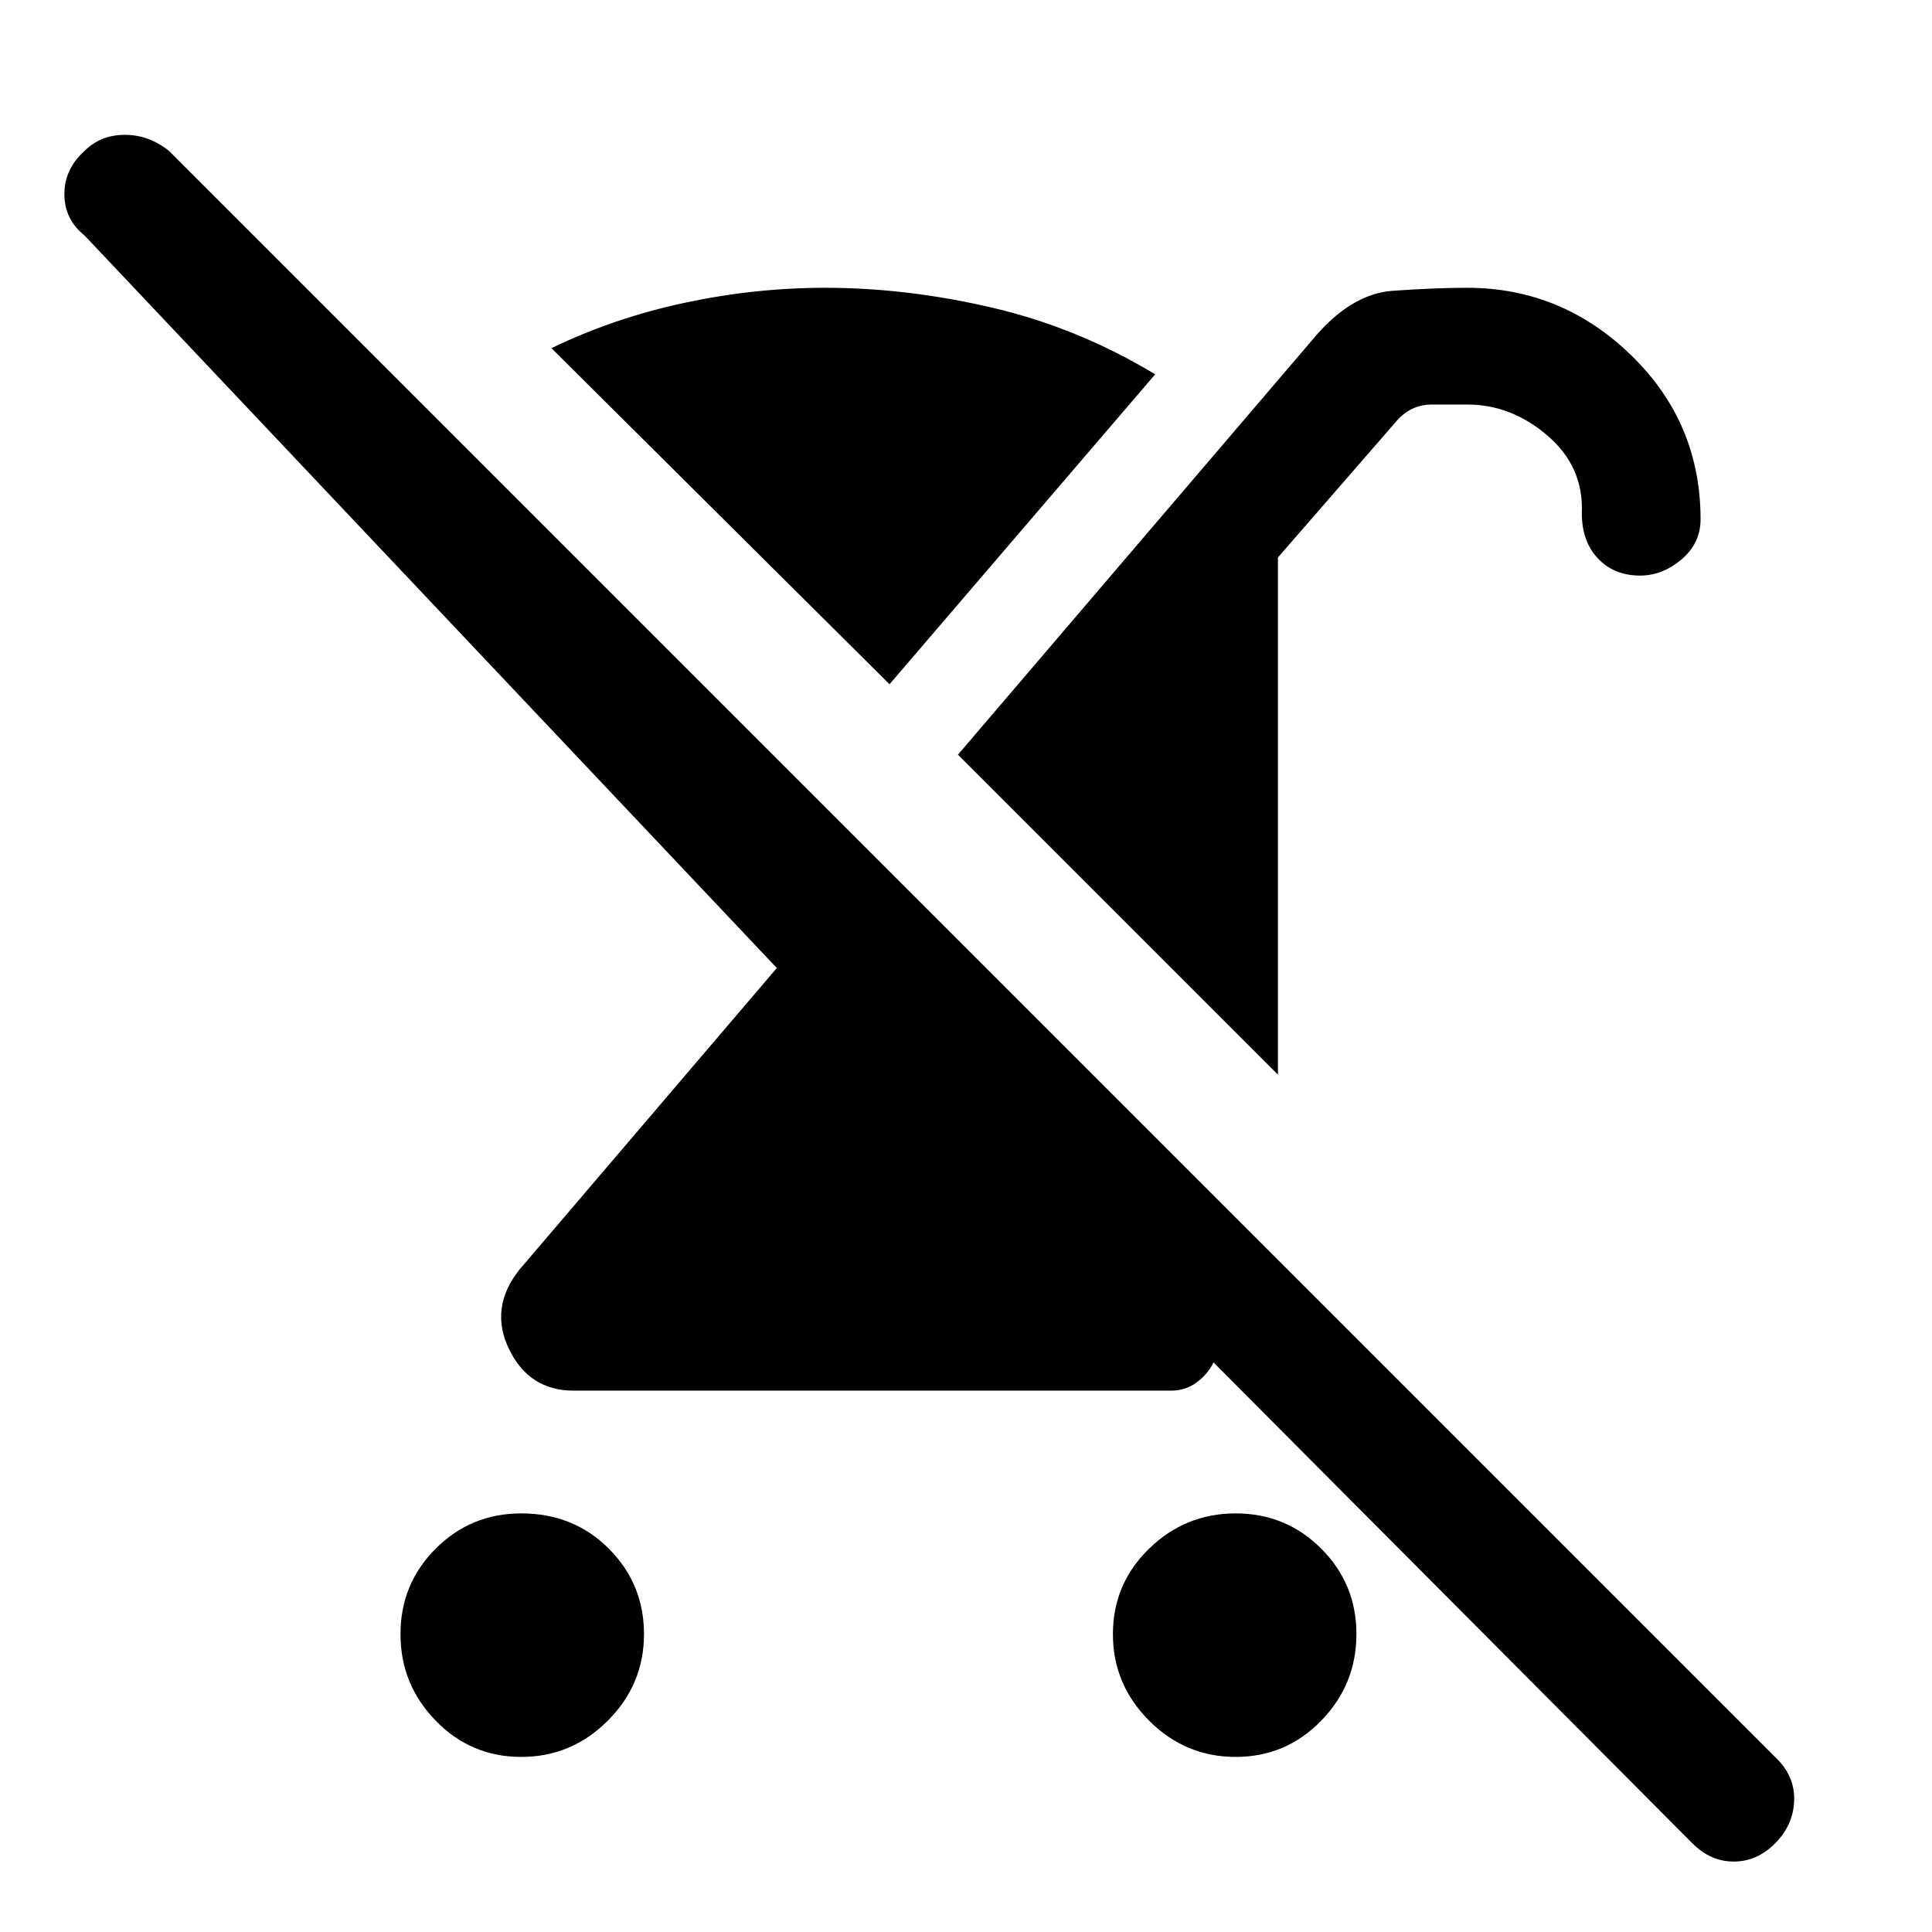 <svg xmlns="http://www.w3.org/2000/svg" height="48" width="48"><path d="M12.95 43.65Q11.7 43.65 10.825 42.75Q9.95 41.85 9.95 40.6Q9.95 39.35 10.825 38.475Q11.7 37.6 12.95 37.6Q14.25 37.6 15.125 38.475Q16 39.35 16 40.6Q16 41.85 15.1 42.75Q14.2 43.65 12.95 43.65ZM40.75 14.3Q40.1 14.3 39.7 13.875Q39.3 13.45 39.3 12.75Q39.35 11.6 38.45 10.825Q37.55 10.05 36.45 10.05Q36.05 10.05 35.575 10.05Q35.1 10.05 34.75 10.4L31.75 13.85V26.7L23.8 18.75L32.6 8.45Q33.55 7.3 34.6 7.225Q35.65 7.15 36.45 7.15Q38.8 7.15 40.525 8.825Q42.25 10.5 42.25 12.9Q42.25 13.5 41.775 13.9Q41.3 14.3 40.75 14.3ZM22.1 17 13.7 8.65Q15.25 7.9 17 7.525Q18.75 7.15 20.5 7.15Q22.55 7.15 24.675 7.65Q26.8 8.15 28.7 9.3ZM42.05 45.8 30.15 33.85Q30 34.15 29.725 34.35Q29.45 34.55 29.1 34.55H14.25Q13.15 34.55 12.65 33.525Q12.15 32.5 12.9 31.55L19.3 24.05L2.1 5.85Q1.6 5.45 1.6 4.825Q1.6 4.2 2.1 3.75Q2.5 3.35 3.1 3.35Q3.7 3.35 4.2 3.75L44.15 43.7Q44.6 44.15 44.575 44.75Q44.55 45.35 44.1 45.8Q43.65 46.25 43.075 46.25Q42.5 46.25 42.05 45.8ZM30.7 43.65Q29.45 43.65 28.55 42.75Q27.65 41.85 27.65 40.6Q27.65 39.35 28.55 38.475Q29.45 37.6 30.7 37.6Q31.95 37.6 32.825 38.475Q33.7 39.35 33.7 40.6Q33.7 41.85 32.825 42.75Q31.95 43.65 30.7 43.65Z"/></svg>